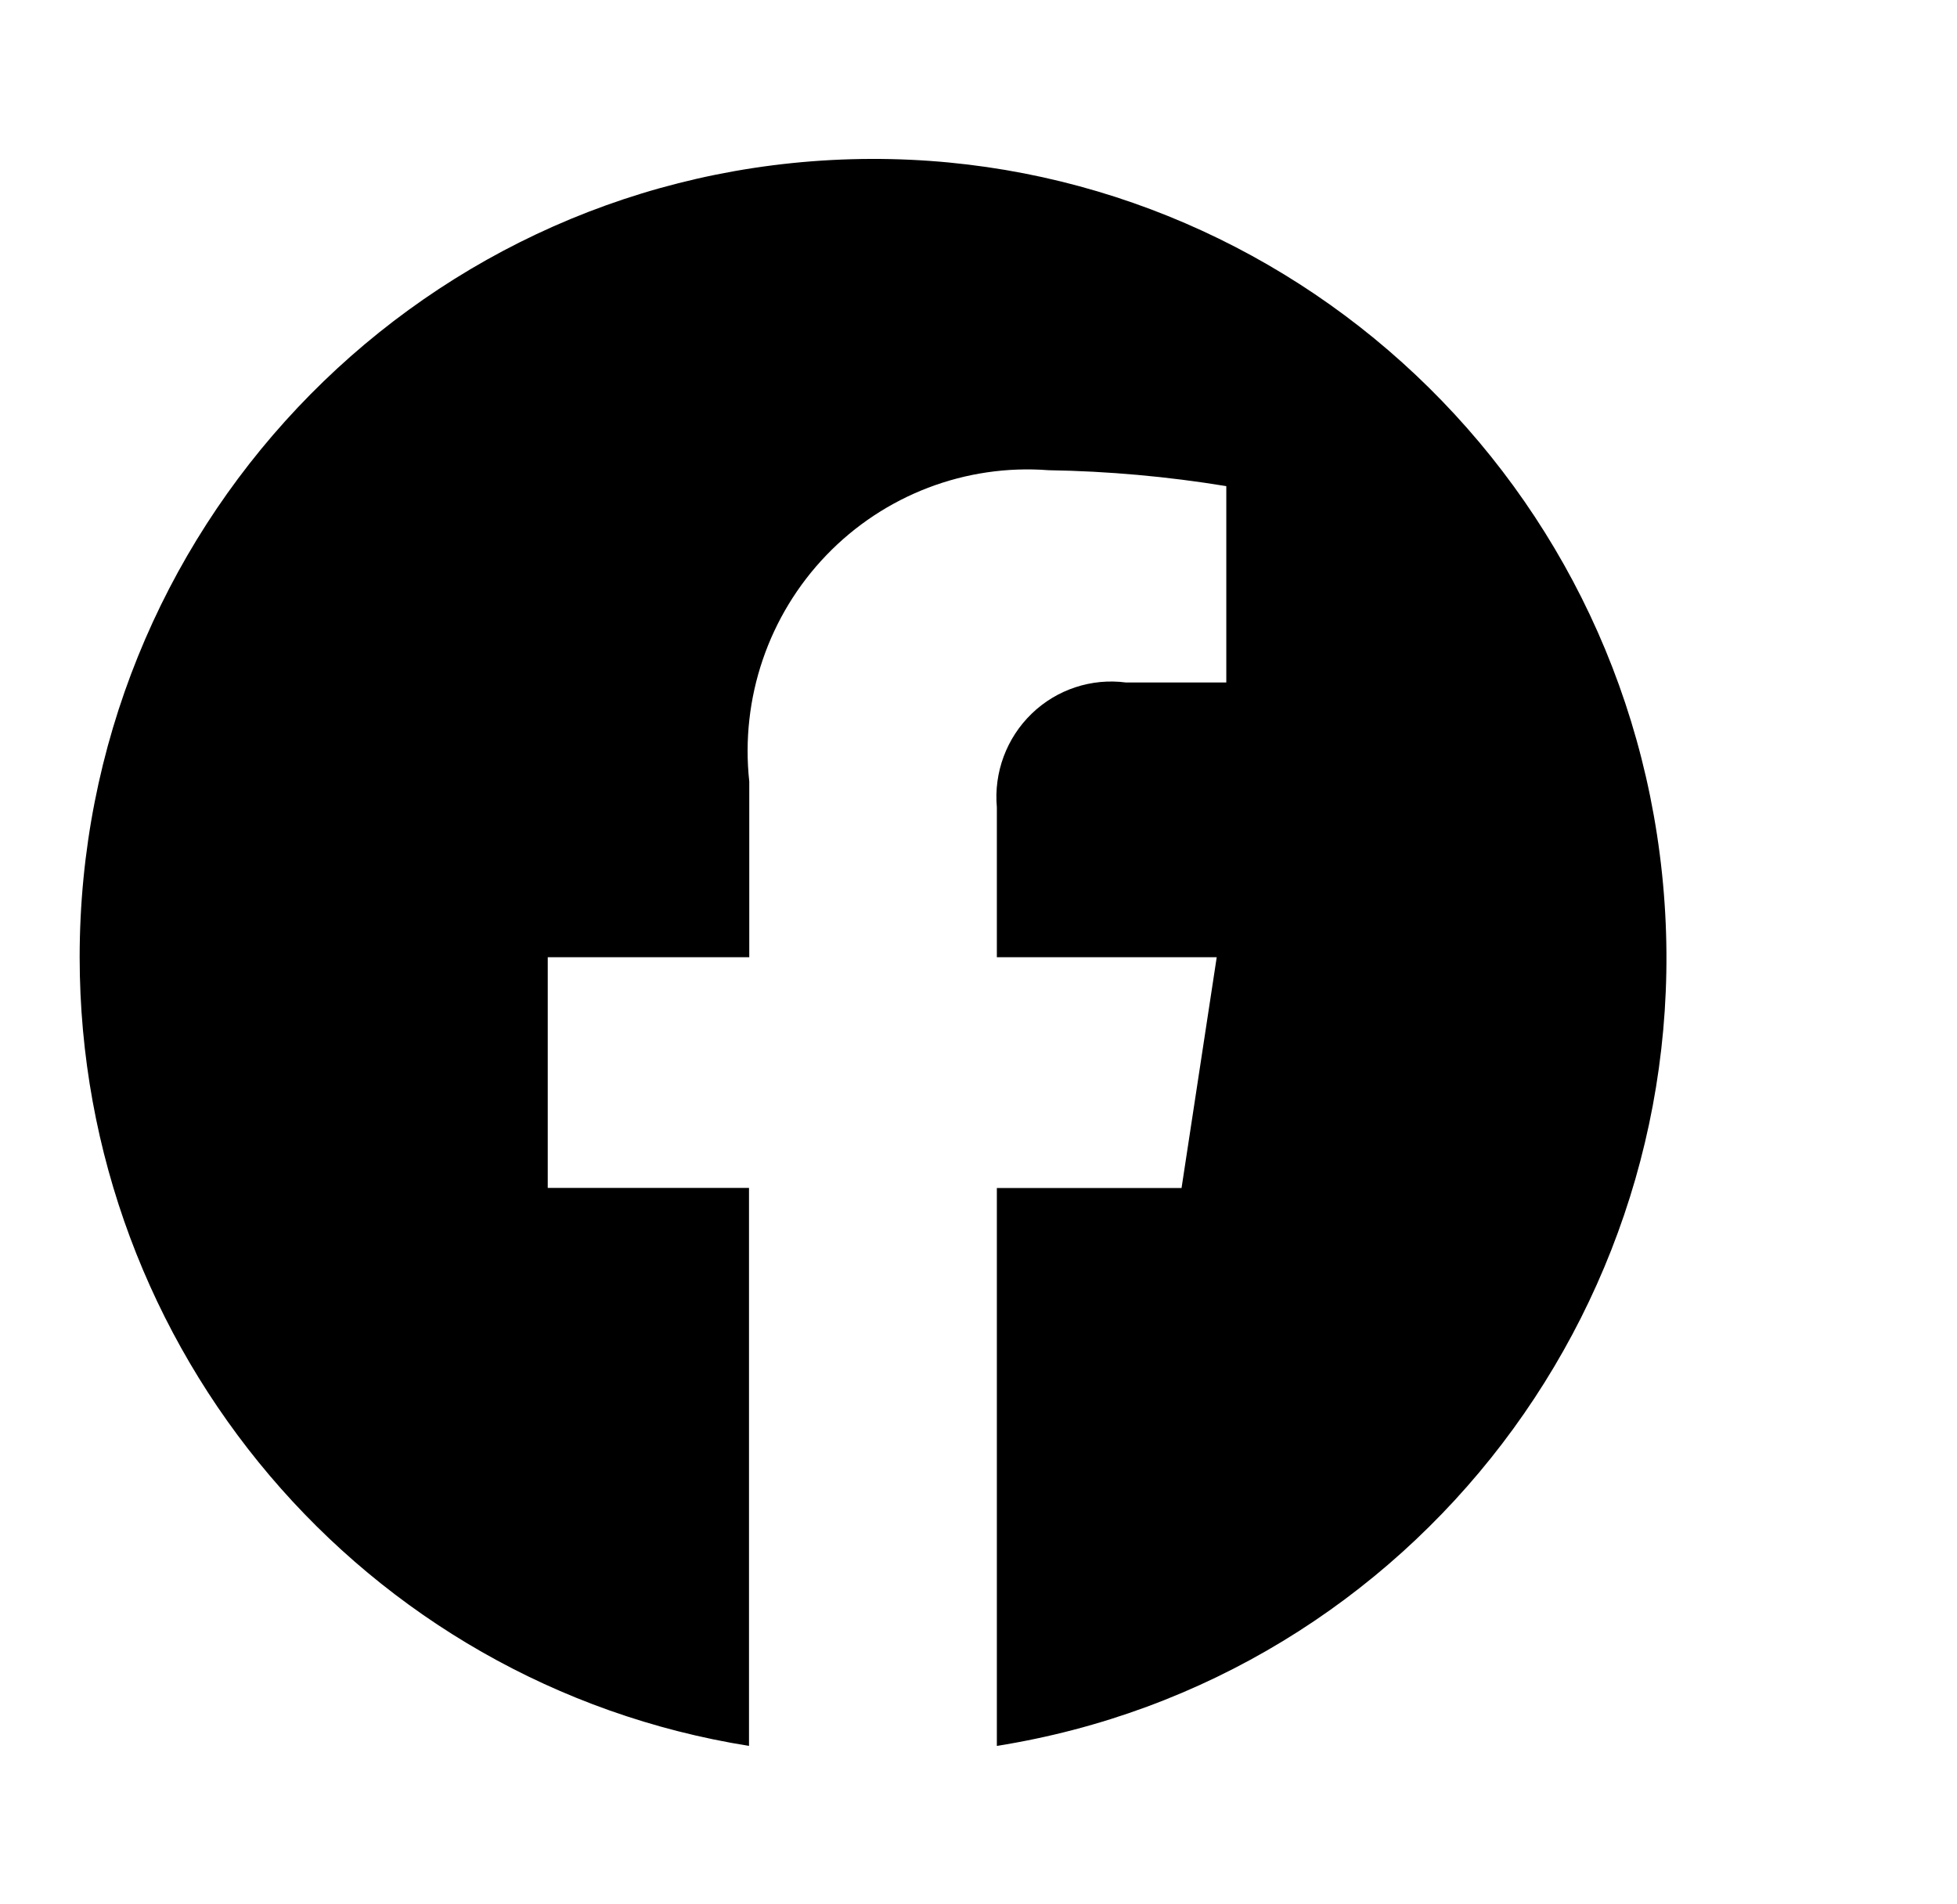 <svg width="37" height="36" viewBox="0 0 37 36" fill="none" xmlns="http://www.w3.org/2000/svg">
<path d="M1.506 18.095C1.508 25.519 6.873 31.841 14.161 33.005V22.457H10.356V18.095H14.166V14.775C13.995 13.201 14.53 11.633 15.623 10.496C16.717 9.358 18.257 8.769 19.825 8.889C20.951 8.907 22.074 9.008 23.185 9.19V12.902H21.289C20.637 12.816 19.98 13.033 19.506 13.491C19.031 13.95 18.788 14.601 18.847 15.261V18.095H23.004L22.339 22.458H18.847V33.005C26.729 31.751 32.256 24.509 31.424 16.524C30.592 8.539 23.693 2.607 15.724 3.025C7.755 3.444 1.507 10.066 1.506 18.095Z" fill="black"/>
</svg>
